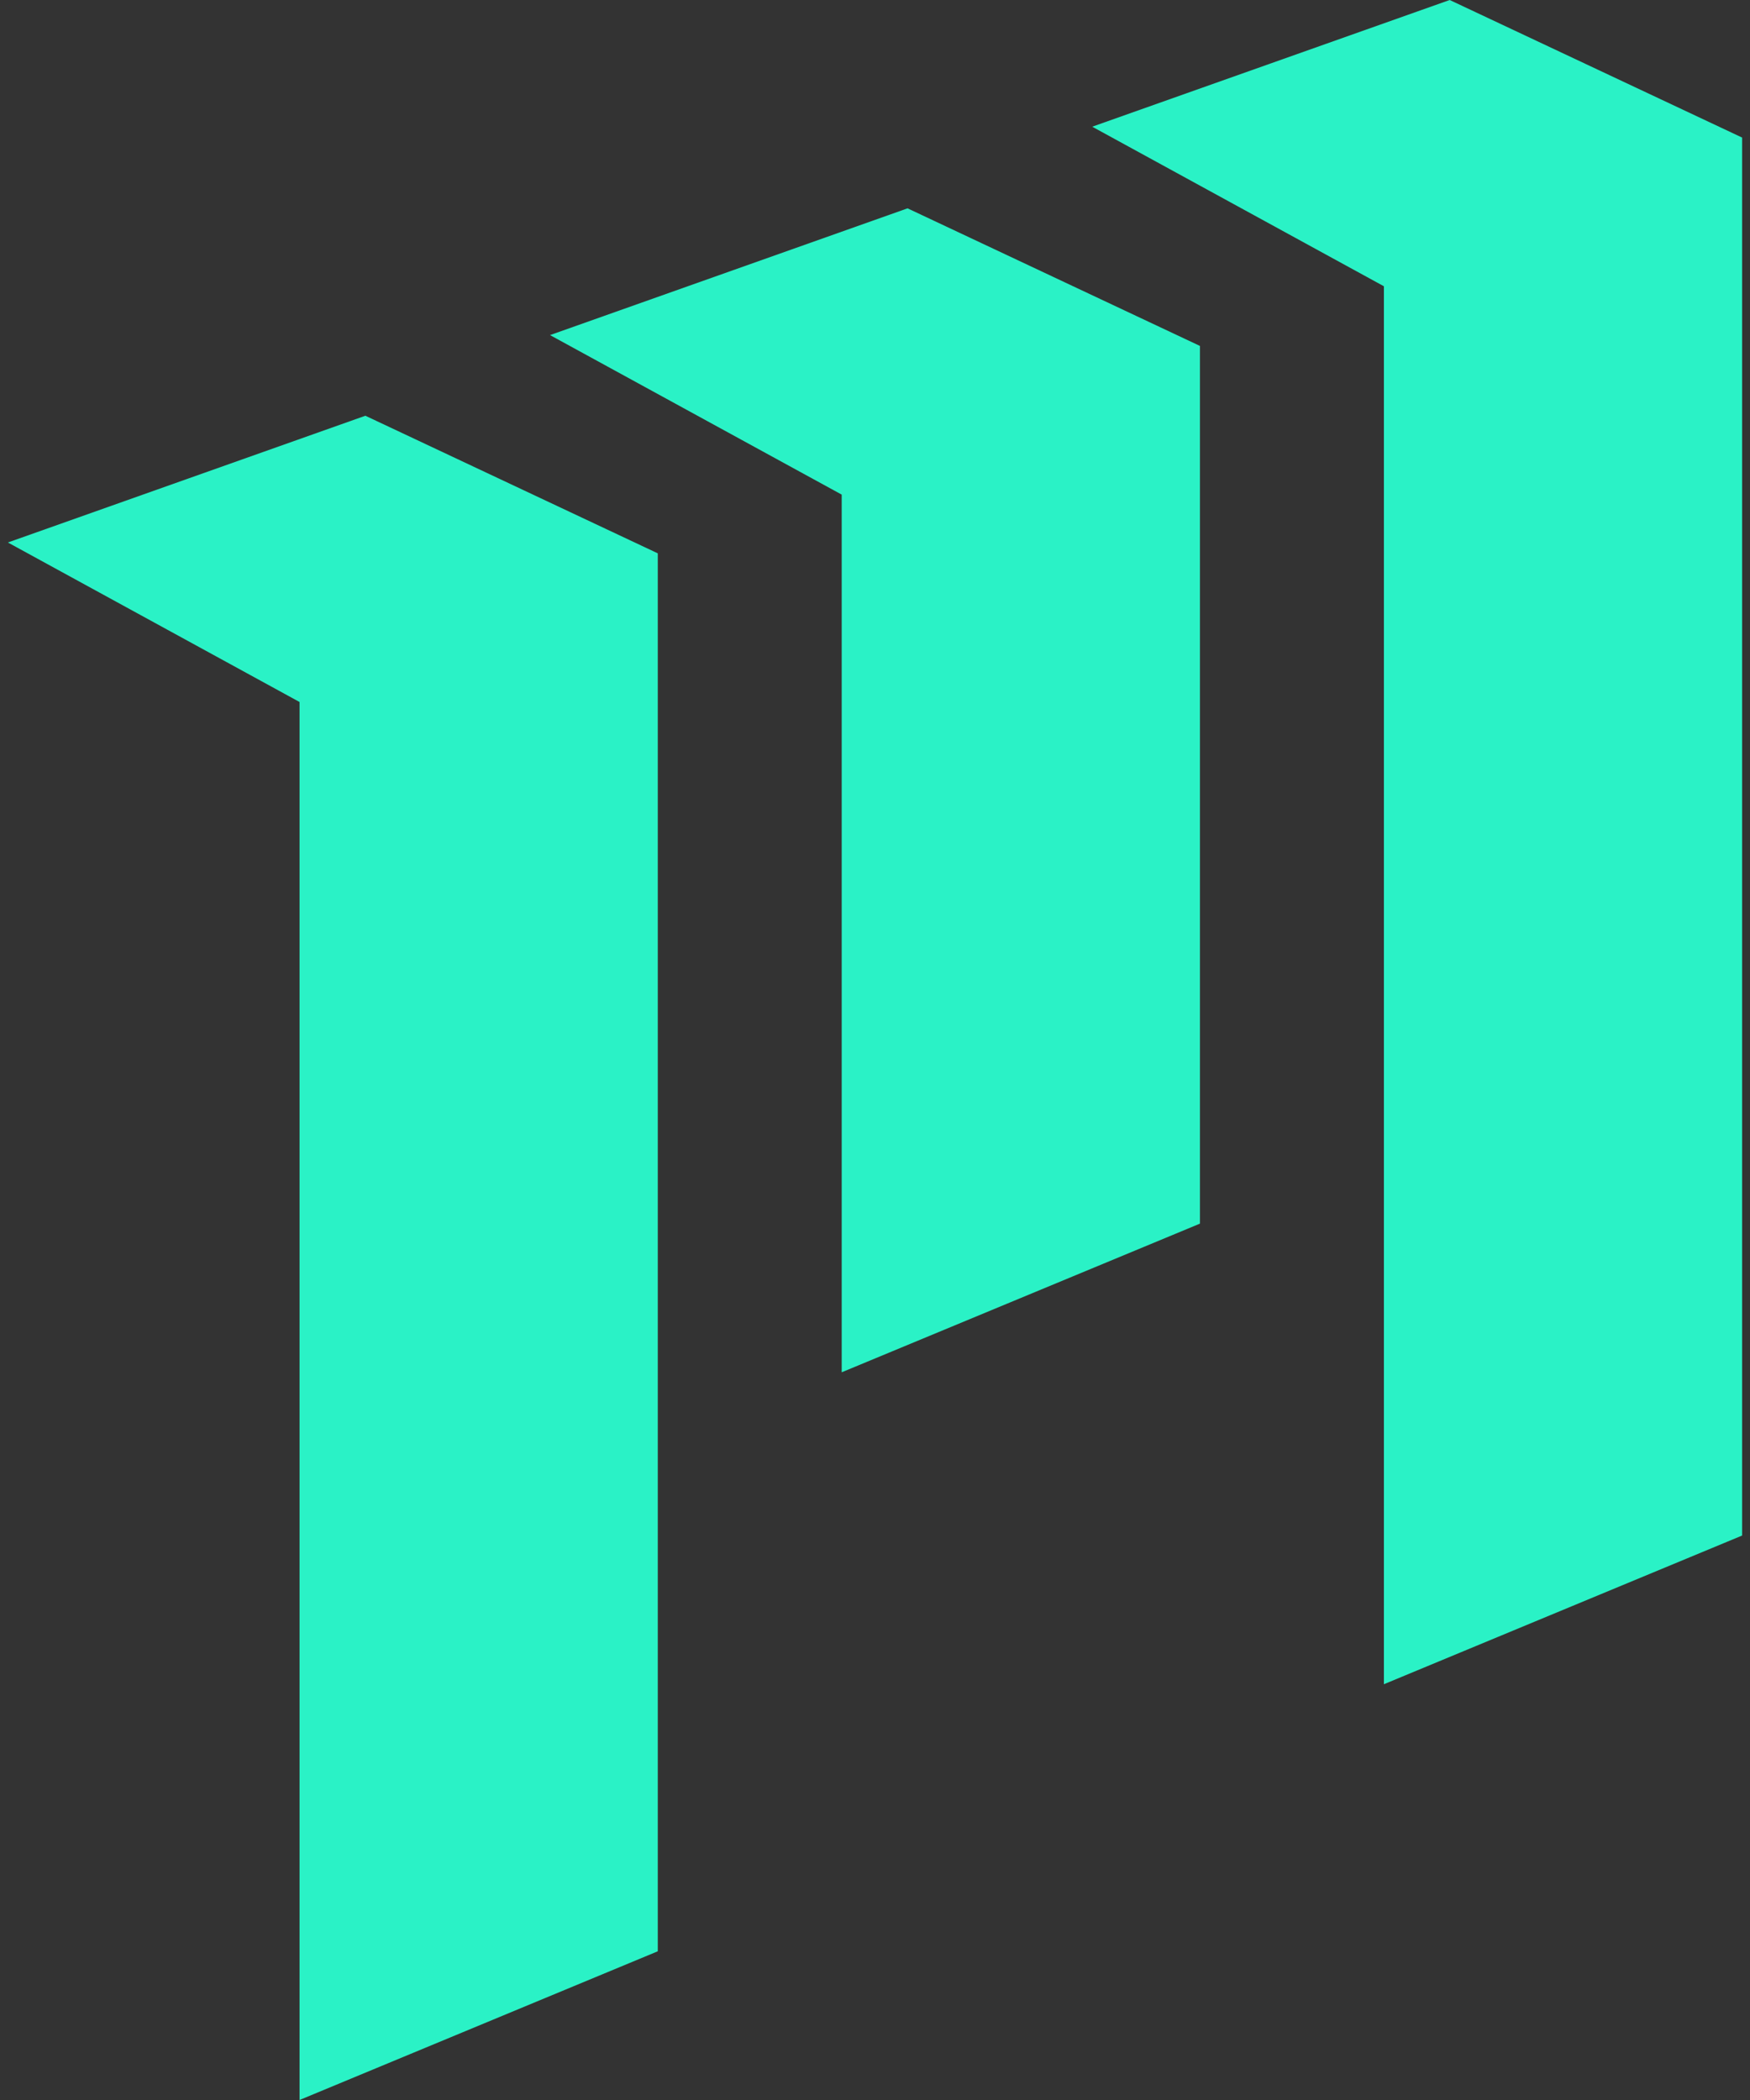 <?xml version="1.0" encoding="utf-8"?>
<!-- Generator: Adobe Illustrator 16.0.0, SVG Export Plug-In . SVG Version: 6.00 Build 0)  -->
<!DOCTYPE svg PUBLIC "-//W3C//DTD SVG 1.1//EN" "http://www.w3.org/Graphics/SVG/1.1/DTD/svg11.dtd">
<svg version="1.1" id="Layer_1" xmlns="http://www.w3.org/2000/svg" xmlns:xlink="http://www.w3.org/1999/xlink" x="0px" y="0px"
	 width="120px" height="144px" viewBox="0 0 120 144" enable-background="new 0 0 120 144" xml:space="preserve">
<rect x="0" y="0" width="120" height="144" fill="#333333" stroke="none"/>
<rect x="175.085" fill="#EFEFF4" width="271.081" height="271.081"/>
<g>
	<g>
		<path fill="#2AF2C6" d="M0.54,37.199l20,10.938V144l24.565-10.197v-95.86l-20.051-9.435L0.54,37.199z M99.408,0L74.895,8.688
			L94.896,19.63v95.86l24.562-10.195V9.433L99.408,0z M37.717,22.978l20,10.939V94.1l24.565-10.194V23.721l-20.05-9.435
			L37.717,22.978z"/>
	</g>
</g>
<g>
	<g>
		<path fill="#2AF2C6" d="M237.527,71.697l20,10.938v95.863l24.564-10.197v-95.86l-20.051-9.435L237.527,71.697z M336.396,34.498
			l-24.514,8.688l20.002,10.942v95.86l24.562-10.195V43.931L336.396,34.498z M274.704,57.476l20,10.939v60.183l24.565-10.194V58.219
			l-20.05-9.435L274.704,57.476z"/>
	</g>
</g>
<rect x="503.651" fill="#EFEFF4" width="271.081" height="271.081"/>
<g>
	<g>
		<path fill="#F26E2B" d="M566.094,71.697l20,10.938v95.863l24.564-10.197v-95.86l-20.051-9.435L566.094,71.697z M664.962,34.498
			l-24.514,8.688l20.002,10.942v95.86l24.562-10.195V43.931L664.962,34.498z M603.271,57.476l20,10.939v60.183l24.565-10.194V58.219
			l-20.05-9.435L603.271,57.476z"/>
	</g>
</g>
<rect x="503.651" y="304.484" fill="#EFEFF4" width="271.081" height="271.081"/>
<g>
	<g>
		<path fill="#FF7733" d="M566.094,376.182l20,10.938v95.863l24.564-10.197v-95.859l-20.051-9.436L566.094,376.182z
			 M664.962,338.982l-24.514,8.688l20.002,10.942v95.86l24.562-10.195v-95.861L664.962,338.982z M603.271,361.961l20,10.938v60.183
			l24.565-10.194v-60.185l-20.05-9.435L603.271,361.961z"/>
	</g>
</g>
</svg>
